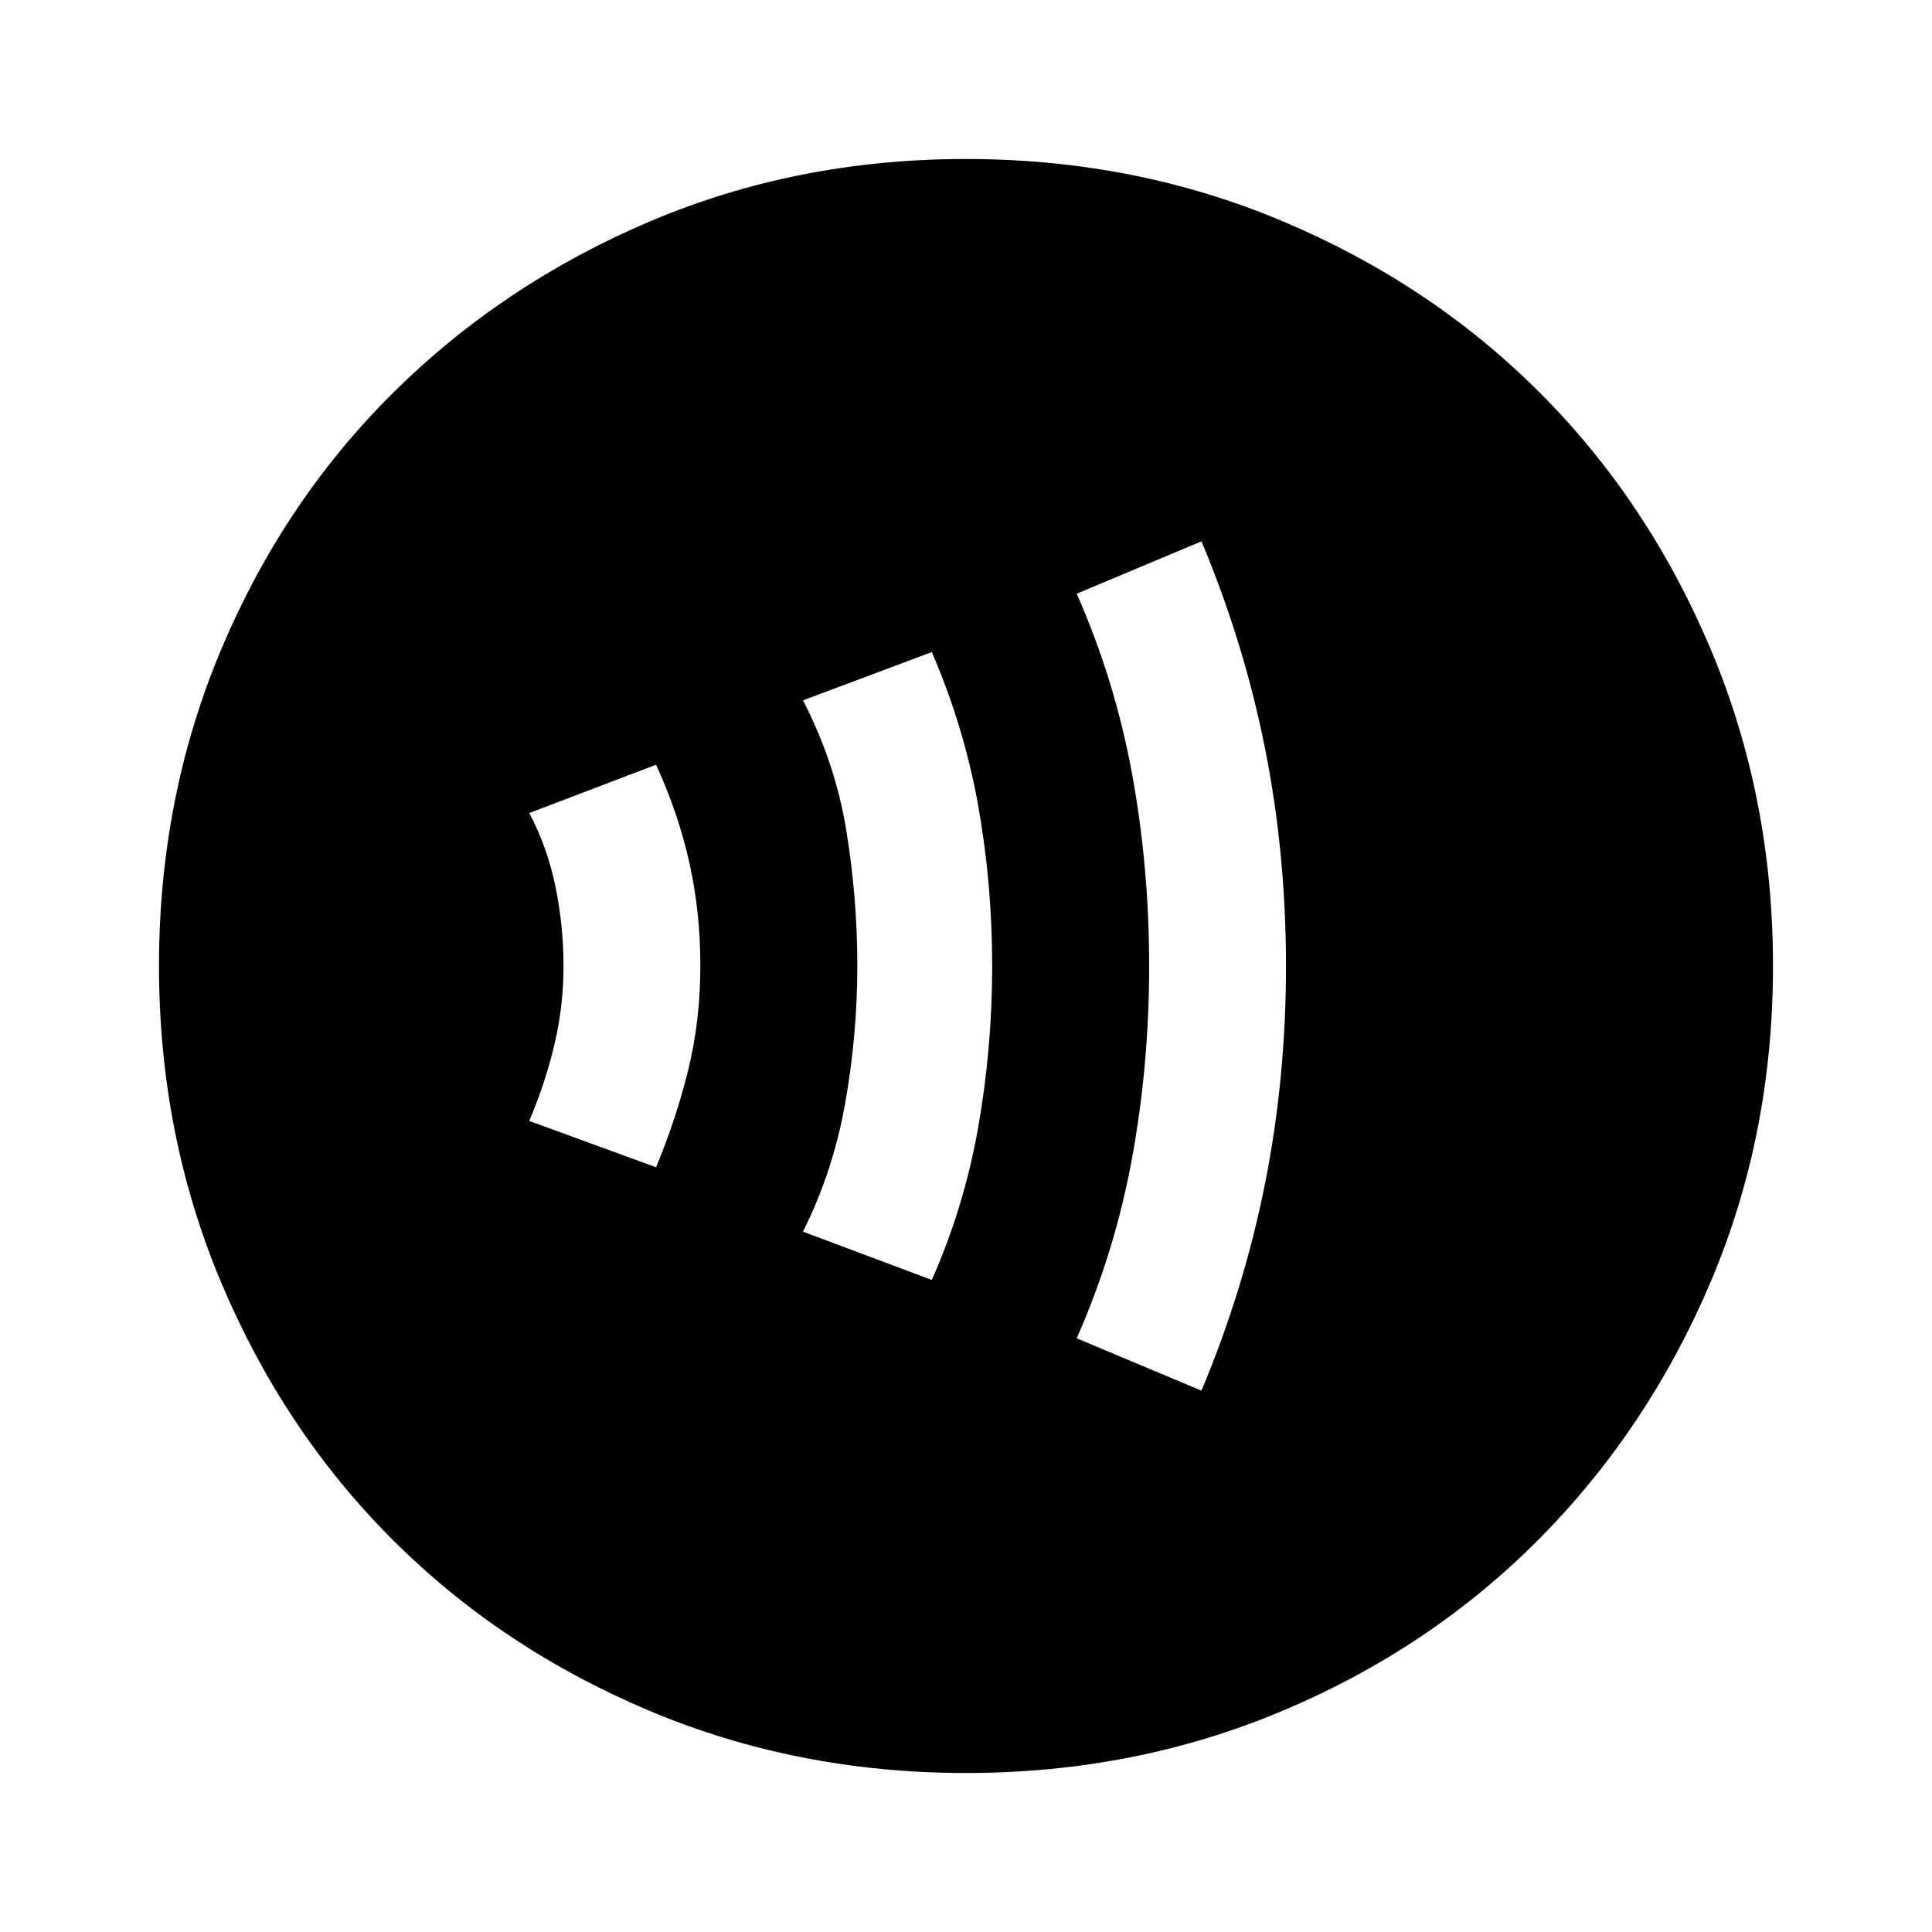 <svg xmlns="http://www.w3.org/2000/svg" height="40" width="40"><path d="M20 36.708Q16.5 36.708 13.438 35.417Q10.375 34.125 8.125 31.875Q5.875 29.625 4.583 26.562Q3.292 23.5 3.292 20Q3.292 16.5 4.583 13.438Q5.875 10.375 8.146 8.125Q10.417 5.875 13.458 4.583Q16.5 3.292 20 3.292Q23.5 3.292 26.562 4.583Q29.625 5.875 31.875 8.125Q34.125 10.375 35.417 13.438Q36.708 16.5 36.708 20Q36.708 23.5 35.417 26.542Q34.125 29.583 31.875 31.854Q29.625 34.125 26.562 35.417Q23.5 36.708 20 36.708ZM24.875 28.792Q25.75 26.708 26.188 24.521Q26.625 22.333 26.625 20Q26.625 17.667 26.188 15.479Q25.75 13.292 24.875 11.208L22.292 12.292Q23.083 14.083 23.438 16.021Q23.792 17.958 23.792 20Q23.792 22.042 23.438 23.979Q23.083 25.917 22.292 27.708ZM19.292 26.5Q19.958 25 20.25 23.354Q20.542 21.708 20.542 20Q20.542 18.292 20.25 16.667Q19.958 15.042 19.292 13.5L16.625 14.5Q17.292 15.792 17.521 17.188Q17.75 18.583 17.75 20Q17.75 21.417 17.5 22.833Q17.25 24.25 16.625 25.5ZM13.583 24.167Q14 23.167 14.25 22.146Q14.5 21.125 14.5 20Q14.5 18.875 14.271 17.854Q14.042 16.833 13.583 15.833L10.958 16.833Q11.333 17.542 11.5 18.354Q11.667 19.167 11.667 20Q11.667 20.833 11.479 21.625Q11.292 22.417 10.958 23.208Z"/></svg>